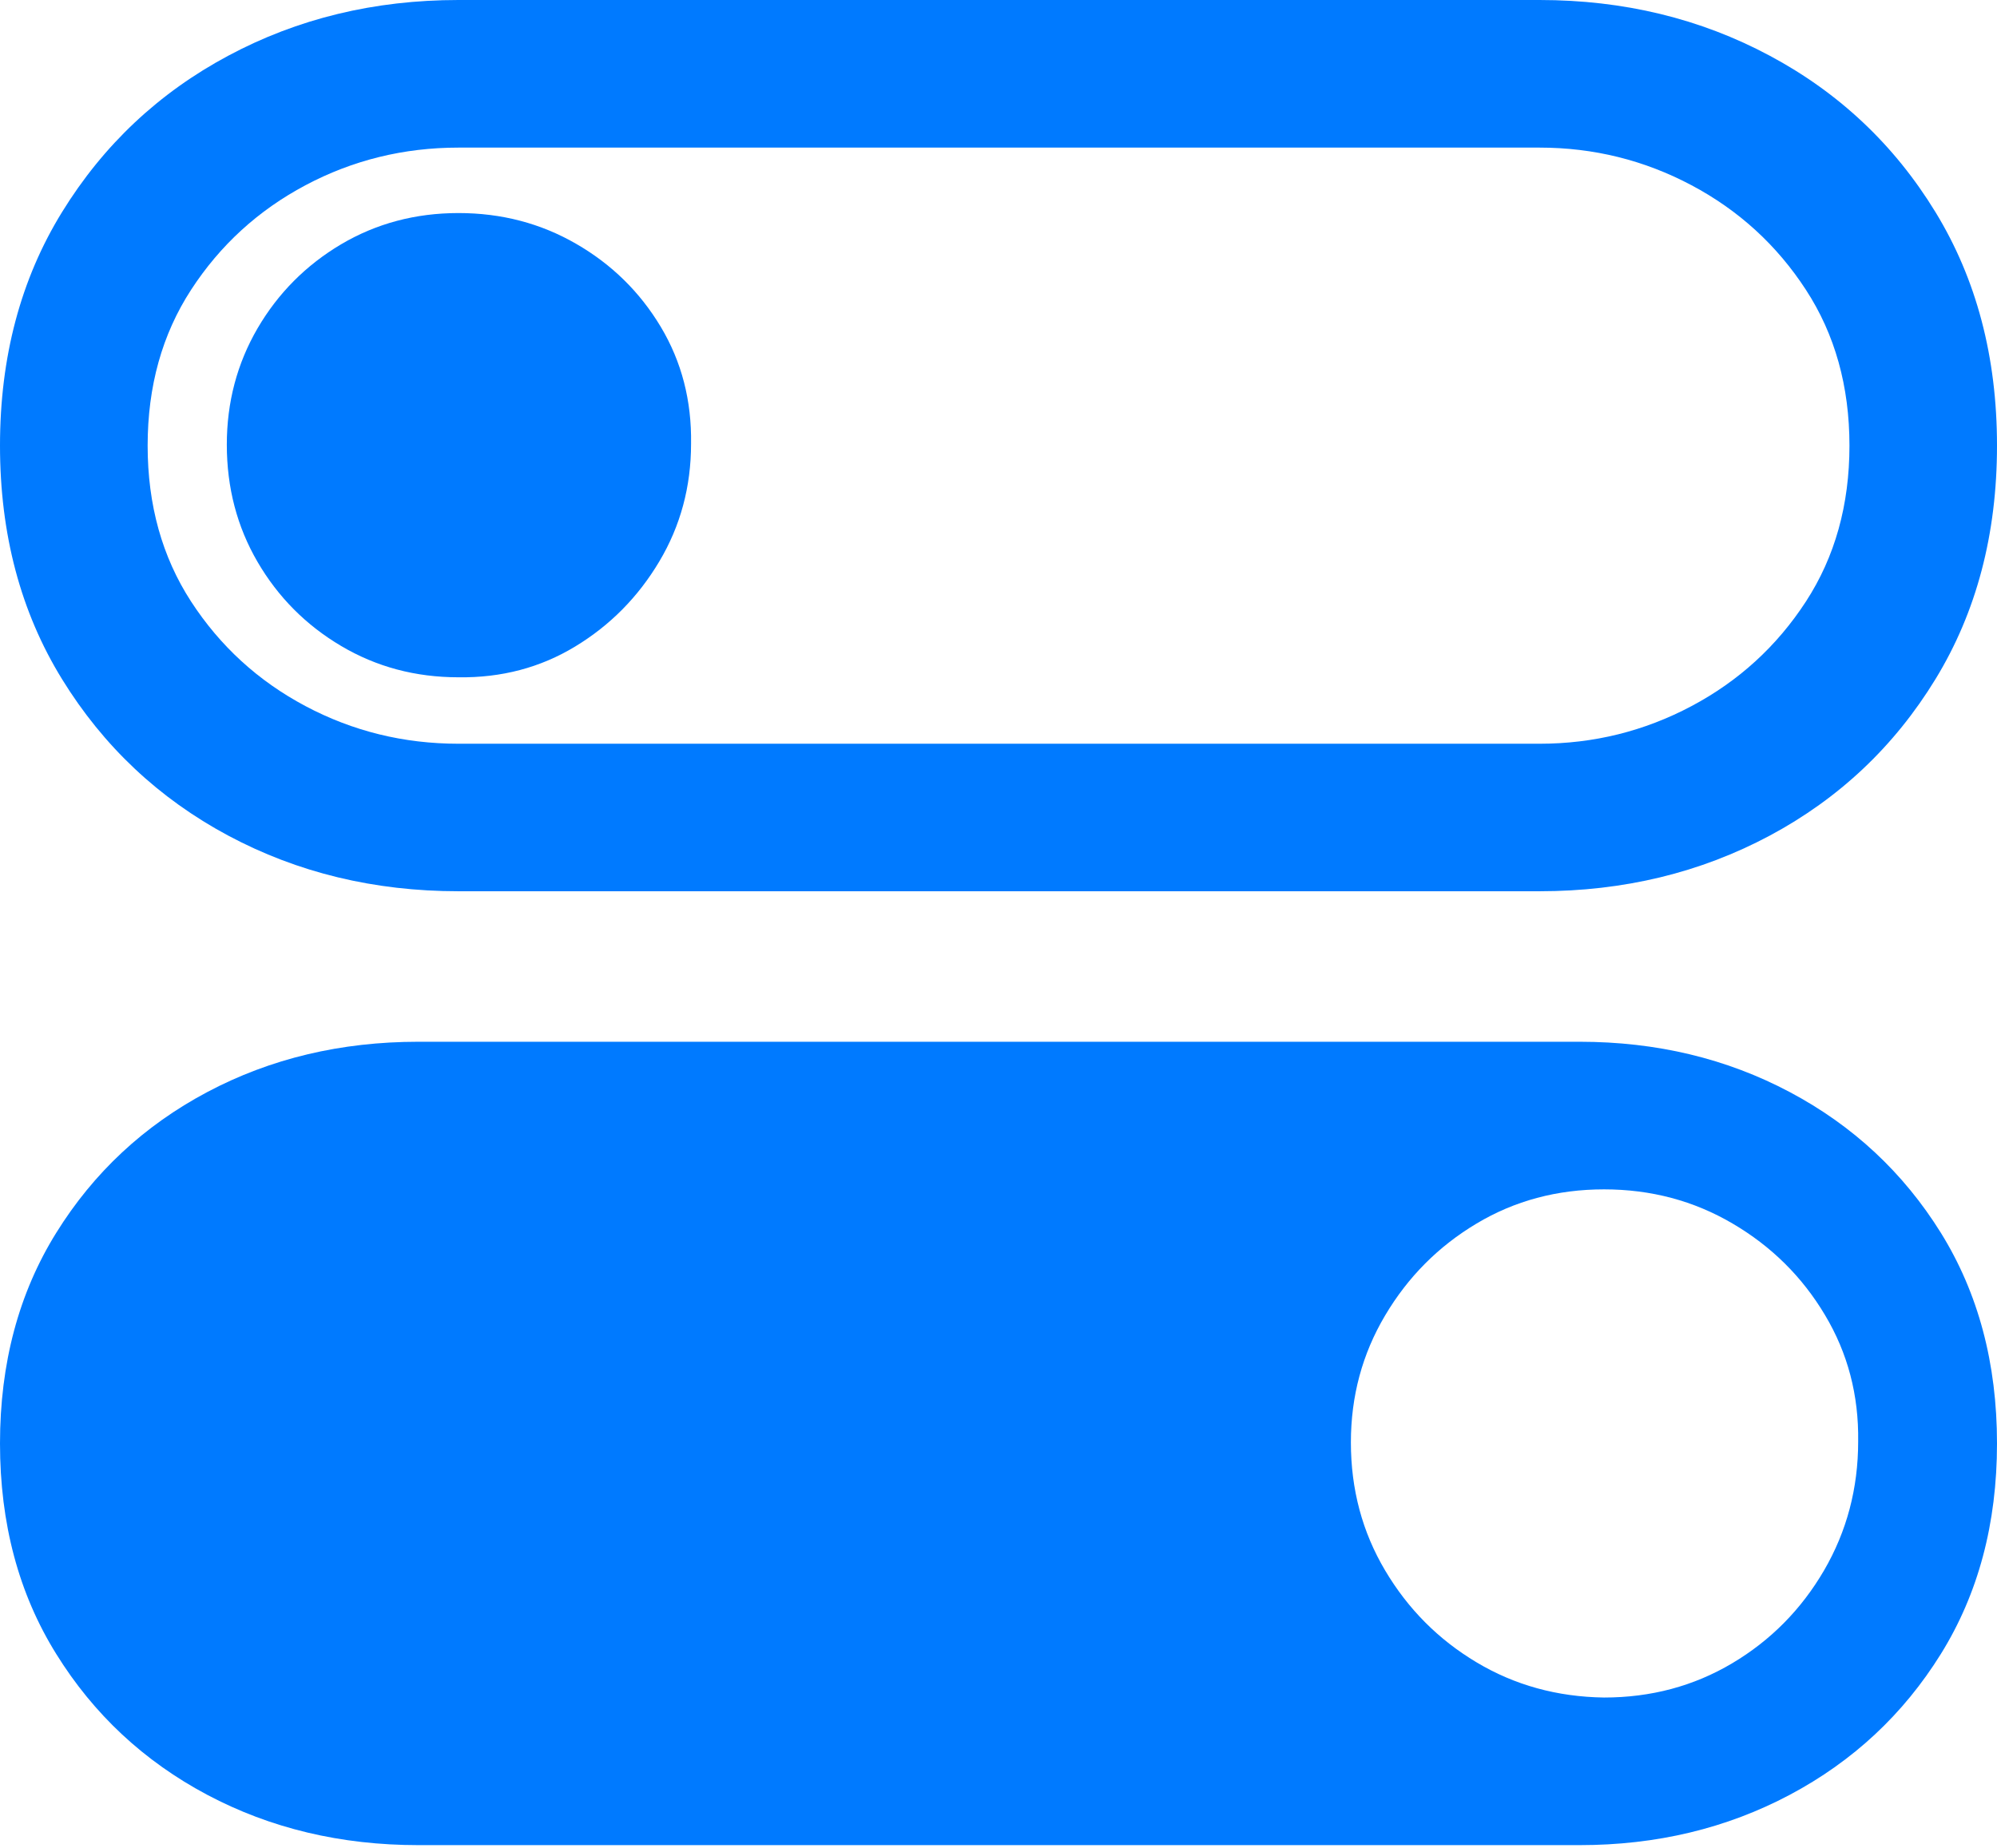 <?xml version="1.0" encoding="UTF-8"?>
<!--Generator: Apple Native CoreSVG 175.5-->
<!DOCTYPE svg
PUBLIC "-//W3C//DTD SVG 1.1//EN"
       "http://www.w3.org/Graphics/SVG/1.1/DTD/svg11.dtd">
<svg version="1.1" xmlns="http://www.w3.org/2000/svg" xmlns:xlink="http://www.w3.org/1999/xlink" width="19.951" height="18.467">
 <g>
  <rect height="18.467" opacity="0" width="19.951" x="0" y="0"/>
  <path d="M4.18 18.438L15.781 18.438Q16.934 18.438 17.881 17.935Q18.828 17.432 19.39 16.528Q19.951 15.625 19.951 14.424Q19.951 13.223 19.39 12.319Q18.828 11.416 17.881 10.913Q16.934 10.41 15.781 10.41L4.18 10.41Q3.018 10.41 2.07 10.913Q1.123 11.416 0.562 12.319Q0 13.223 0 14.424Q0 15.625 0.562 16.528Q1.123 17.432 2.07 17.935Q3.018 18.438 4.18 18.438ZM16.025 16.963Q15.322 16.953 14.751 16.611Q14.18 16.27 13.838 15.693Q13.496 15.117 13.496 14.414Q13.496 13.721 13.838 13.145Q14.18 12.568 14.751 12.227Q15.322 11.885 16.025 11.885Q16.729 11.885 17.31 12.227Q17.891 12.568 18.232 13.14Q18.574 13.711 18.564 14.404Q18.564 15.107 18.223 15.693Q17.881 16.279 17.305 16.621Q16.729 16.963 16.025 16.963ZM4.58 6.768Q5.225 6.777 5.747 6.46Q6.27 6.143 6.587 5.61Q6.904 5.078 6.904 4.434Q6.914 3.789 6.602 3.267Q6.289 2.744 5.757 2.437Q5.225 2.129 4.58 2.129Q3.936 2.129 3.408 2.441Q2.881 2.754 2.573 3.281Q2.266 3.809 2.266 4.443Q2.266 5.088 2.573 5.615Q2.881 6.143 3.408 6.455Q3.936 6.768 4.58 6.768Z" fill="#007aff"/>
  <path d="M4.58 8.906L15.381 8.906Q16.641 8.906 17.681 8.35Q18.721 7.793 19.336 6.787Q19.951 5.781 19.951 4.453Q19.951 3.125 19.336 2.119Q18.721 1.113 17.681 0.557Q16.641 0 15.381 0L4.58 0Q3.32 0 2.28 0.557Q1.24 1.113 0.62 2.119Q0 3.125 0 4.453Q0 5.781 0.62 6.787Q1.24 7.793 2.28 8.35Q3.32 8.906 4.58 8.906ZM4.58 7.432Q3.76 7.432 3.052 7.056Q2.344 6.68 1.909 6.011Q1.475 5.342 1.475 4.453Q1.475 3.564 1.909 2.896Q2.344 2.227 3.052 1.851Q3.76 1.475 4.58 1.475L15.381 1.475Q16.191 1.475 16.899 1.851Q17.607 2.227 18.042 2.896Q18.477 3.564 18.477 4.453Q18.477 5.342 18.042 6.011Q17.607 6.68 16.899 7.056Q16.191 7.432 15.381 7.432Z" fill="#007aff"/>
 </g>
</svg>
